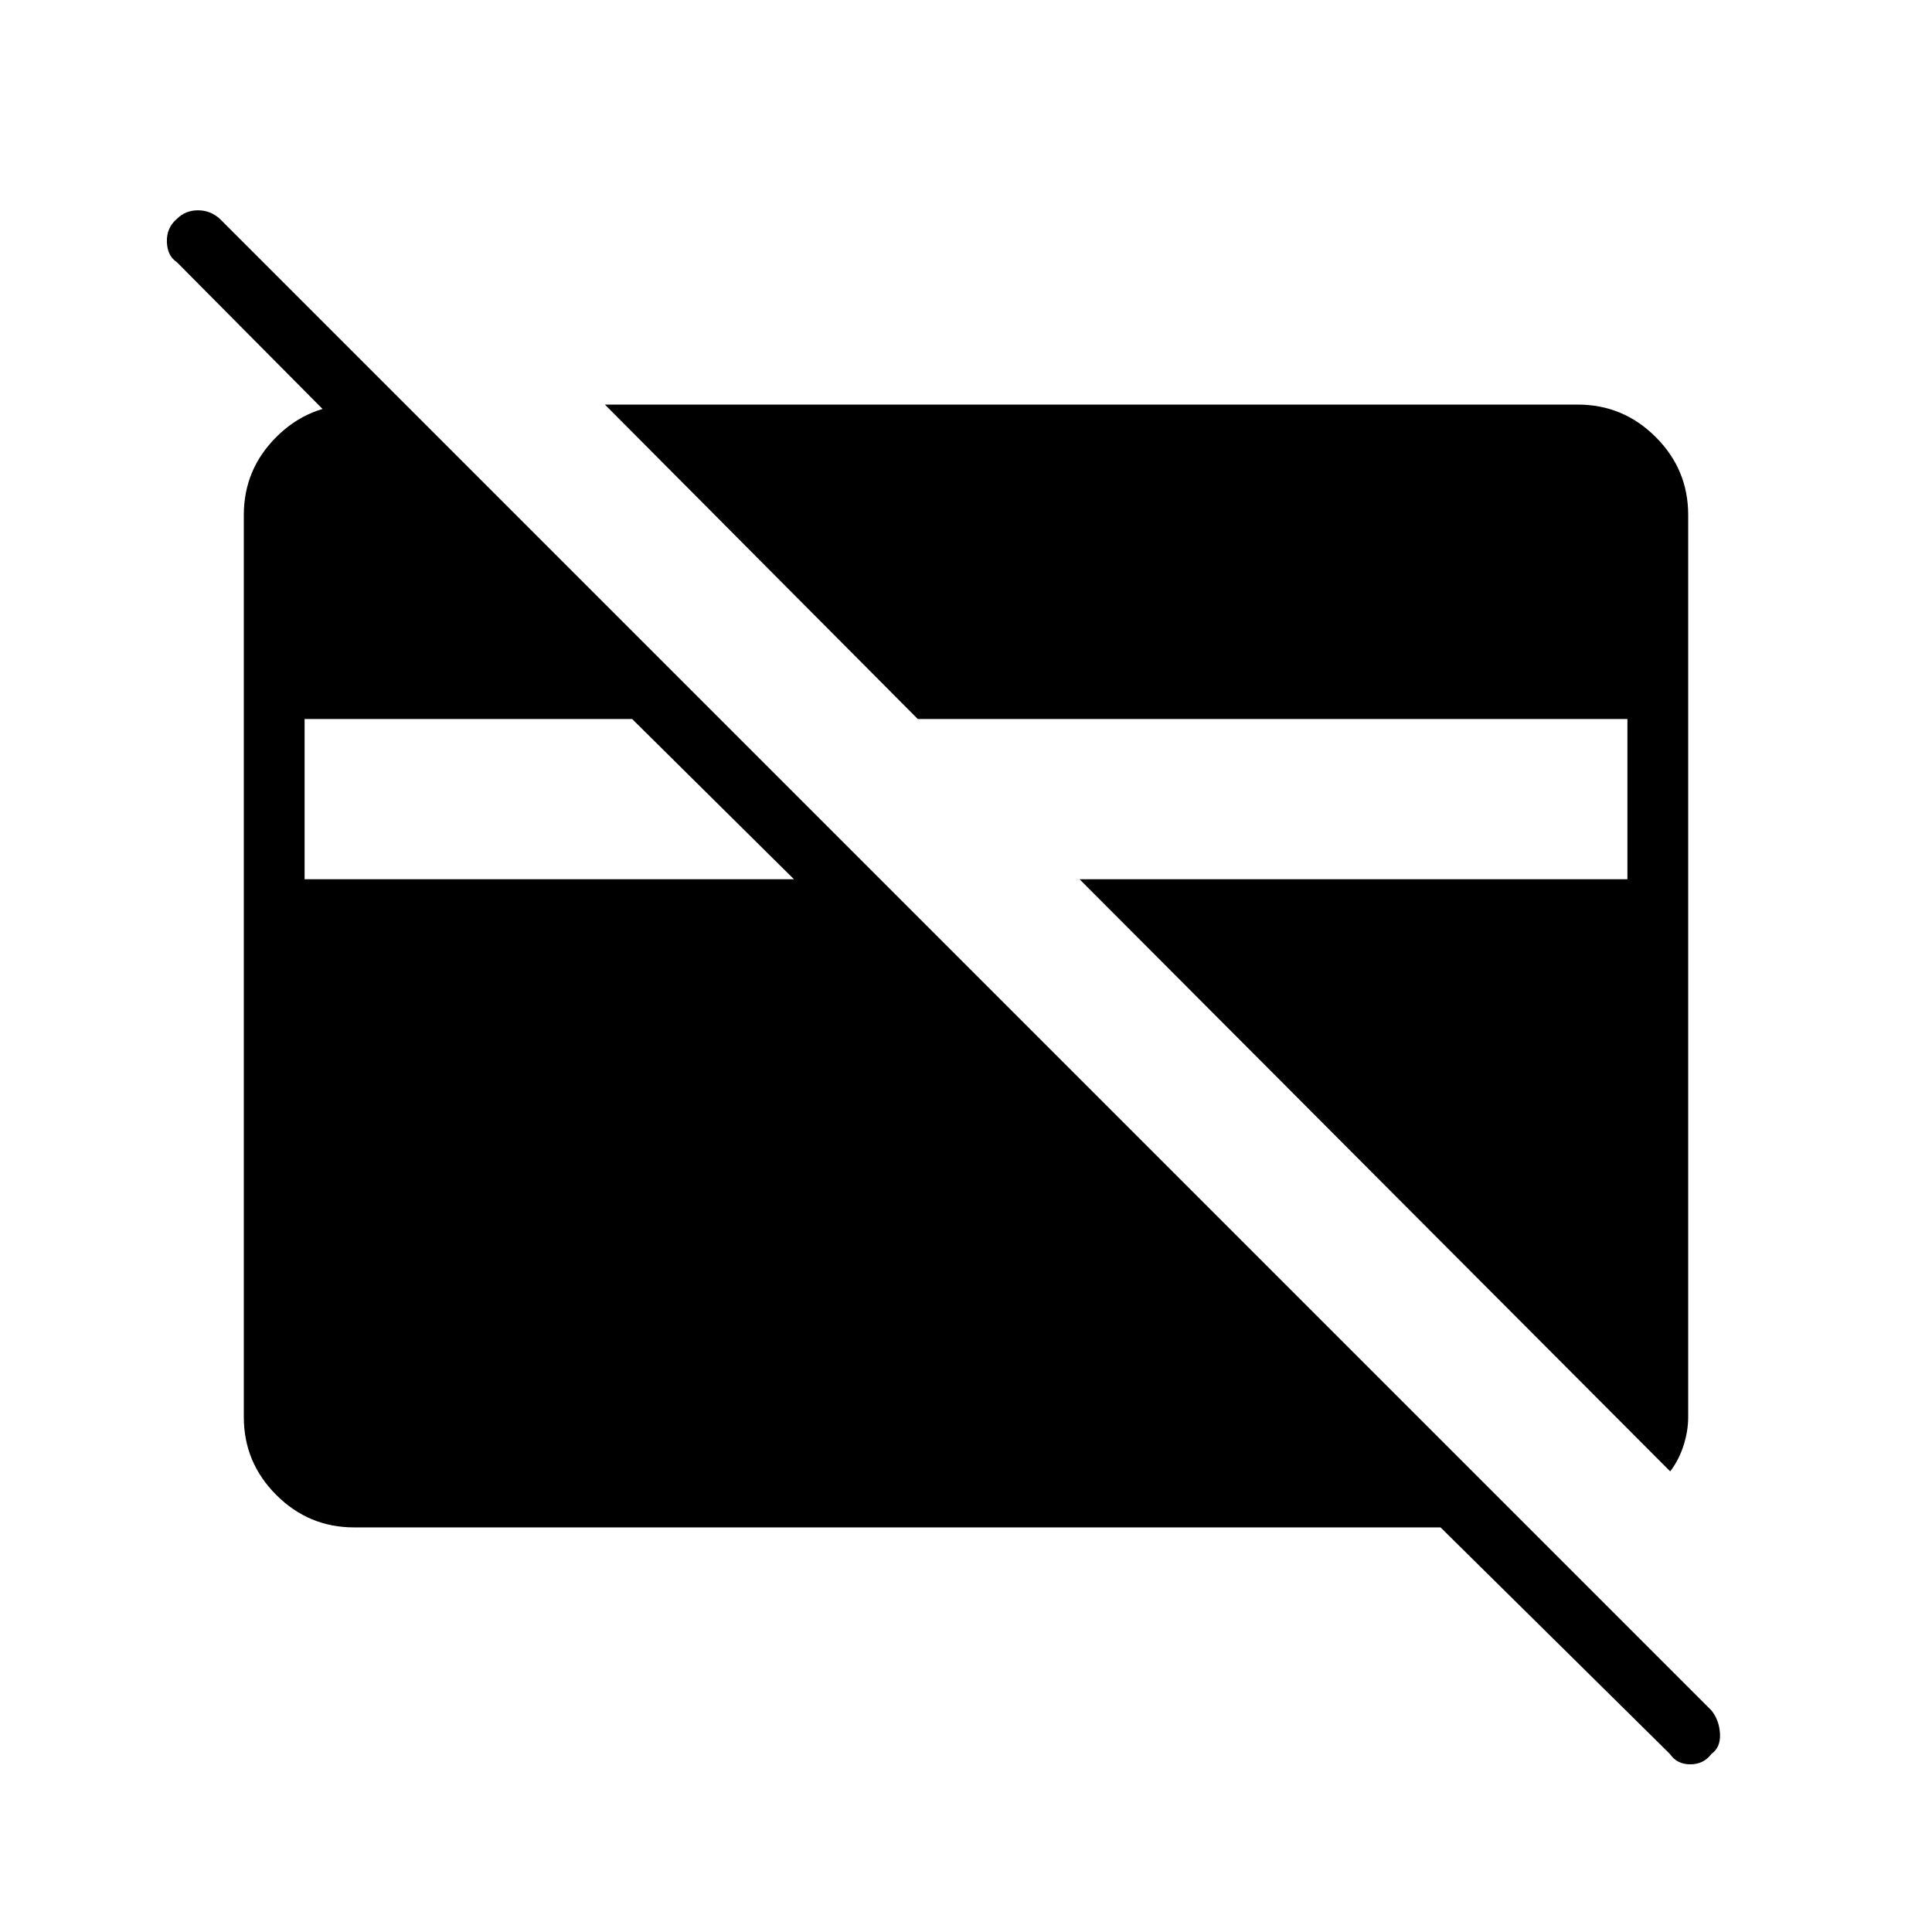 <svg xmlns="http://www.w3.org/2000/svg" height="48" viewBox="0 -960 960 960" width="48"><path d="M829.91-228.88 536.42-523.12h272.23v-79.61H456.04L300.58-758.96h483.46q22.55 0 38.68 16.13 16.13 16.12 16.13 38.68v448.29q0 6.99-2.33 14.19-2.33 7.21-6.61 12.79ZM151.35-523.12H394.5l-80.39-79.61H151.35v79.61ZM829.77-88.46 715.81-201.04H175.96q-22.55 0-38.68-16.13-16.13-16.12-16.13-38.68v-448.3q0-22.56 16.13-38.68 16.13-16.13 38.68-16.13h25.58l30.19 30.19h-43.65L87.88-829.73q-4.76-3.12-4.96-10.12-.19-7 4.96-11.38 4.27-4.27 10.5-4.27 6.24 0 10.95 4.33l741 741q3.94 4.82 4.32 11.61.39 6.78-4.27 10.1-3.88 5.15-10.5 5.15-6.61 0-10.11-5.15Z"/></svg>